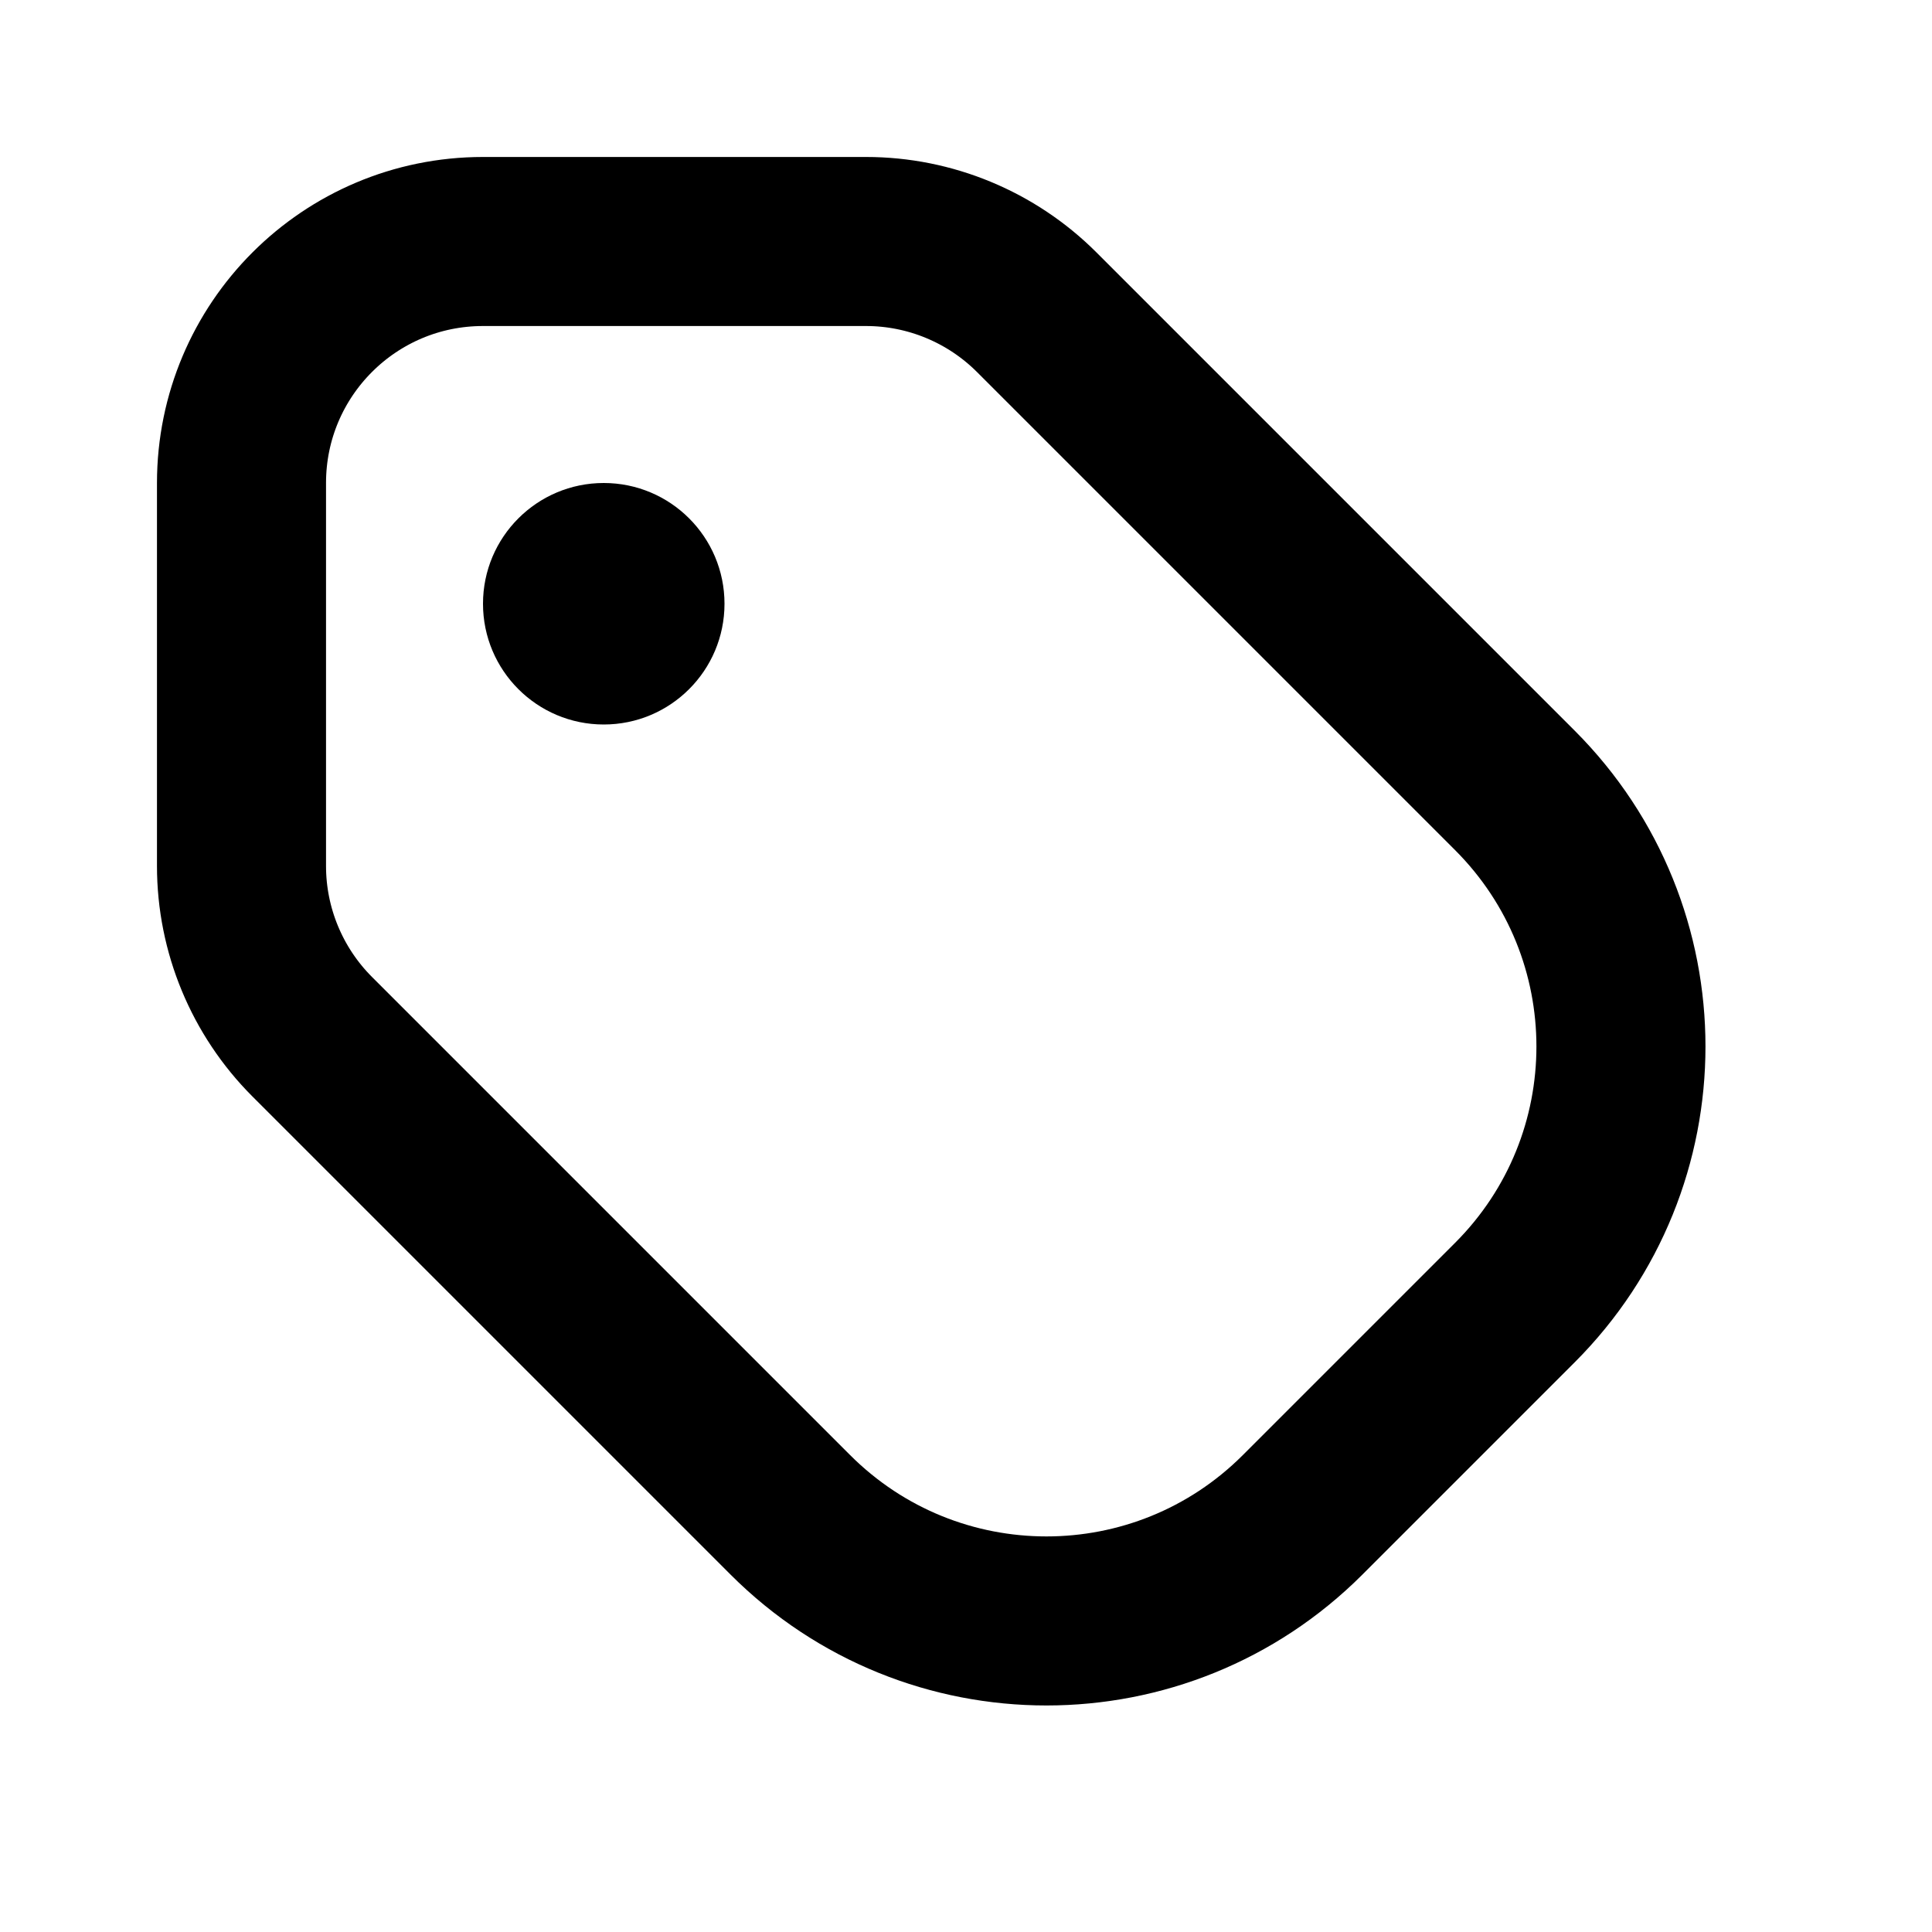 <svg width="16" height="16" viewBox="0 0 16 16" fill="none" xmlns="http://www.w3.org/2000/svg">
<path d="M7.172 2H4C2.895 2 2 2.895 2 4V7.172C2 7.702 2.211 8.211 2.586 8.586L6.545 12.545C7.717 13.717 9.616 13.717 10.788 12.545L12.545 10.788C13.717 9.616 13.717 7.717 12.545 6.545L8.586 2.586C8.211 2.211 7.702 2 7.172 2Z" stroke="currentColor" stroke-width="1.4" stroke-linecap="round" stroke-linejoin="round"/>
<circle cx="5" cy="5" r="1" fill="black"/>
</svg>
